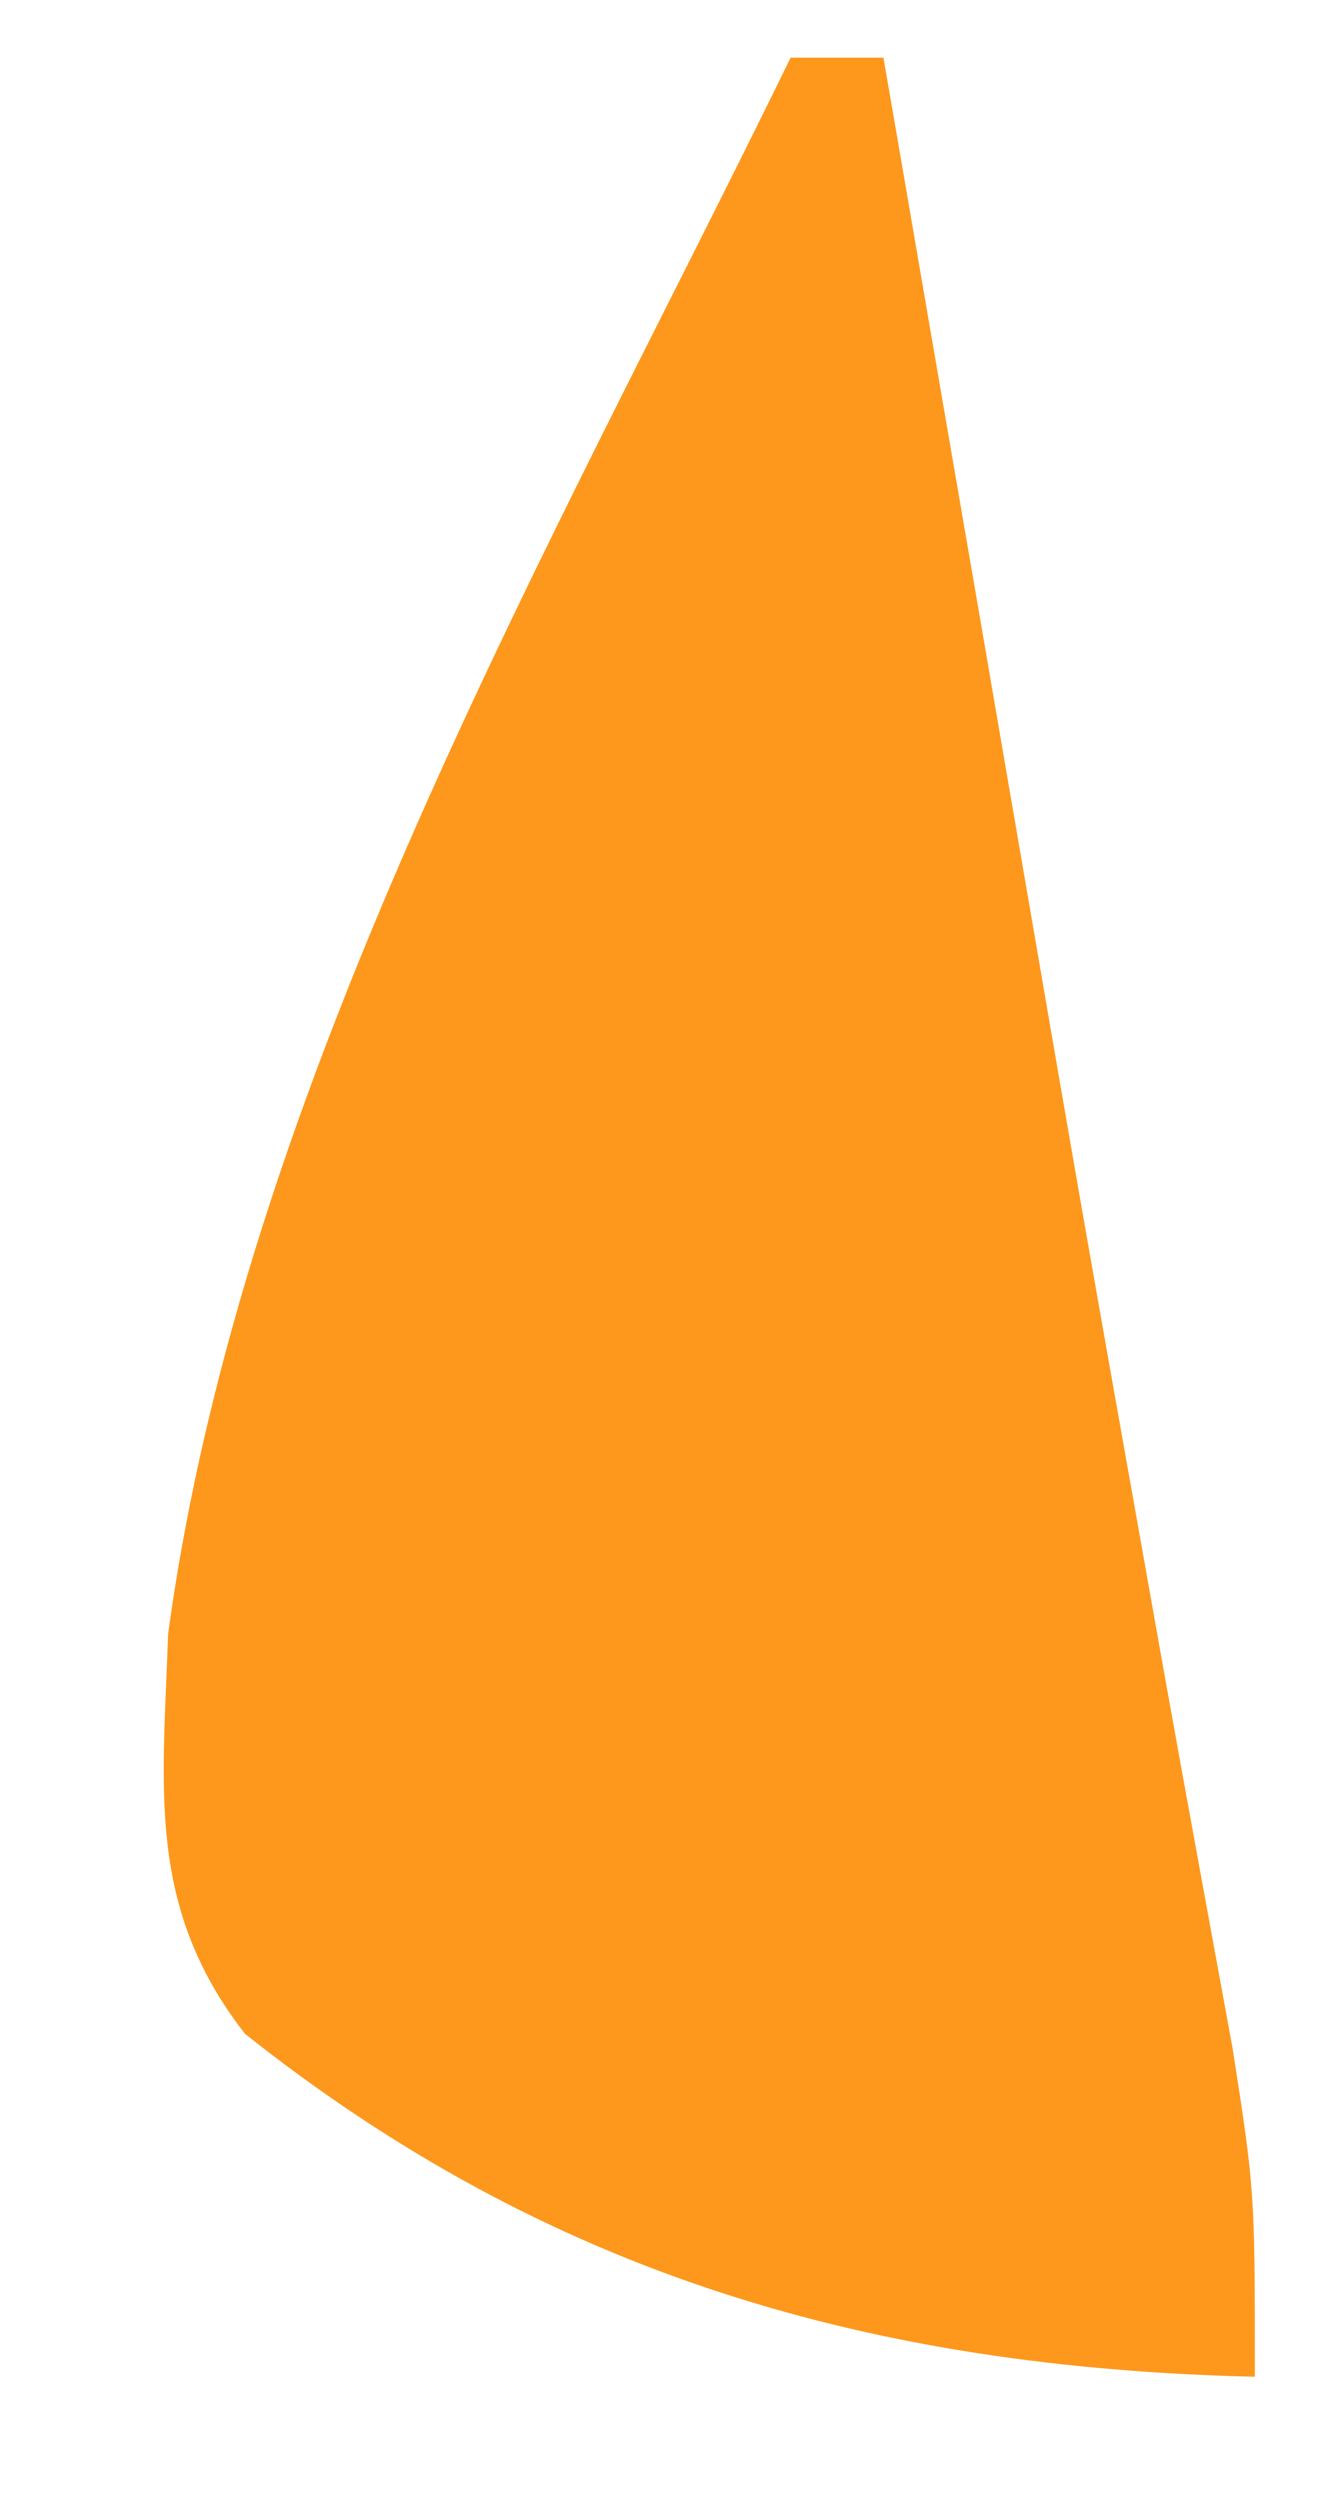 <svg width="8" height="15" viewBox="0 0 8 15" fill="none" xmlns="http://www.w3.org/2000/svg">
<path d="M4.745 0.346C4.929 0.346 5.113 0.346 5.302 0.346C5.34 0.565 5.378 0.785 5.417 1.012C5.561 1.85 5.705 2.688 5.85 3.526C5.914 3.898 5.978 4.27 6.042 4.643C6.5 7.306 6.5 7.306 6.974 9.967C7.013 10.184 7.052 10.4 7.092 10.622C7.193 11.178 7.295 11.733 7.397 12.289C7.531 13.148 7.531 13.148 7.531 14.262C5.233 14.208 3.293 13.652 1.47 12.204C0.878 11.442 0.977 10.738 1.009 9.804C1.461 6.49 3.292 3.32 4.745 0.346Z" fill="#FD981C"/>
</svg>
